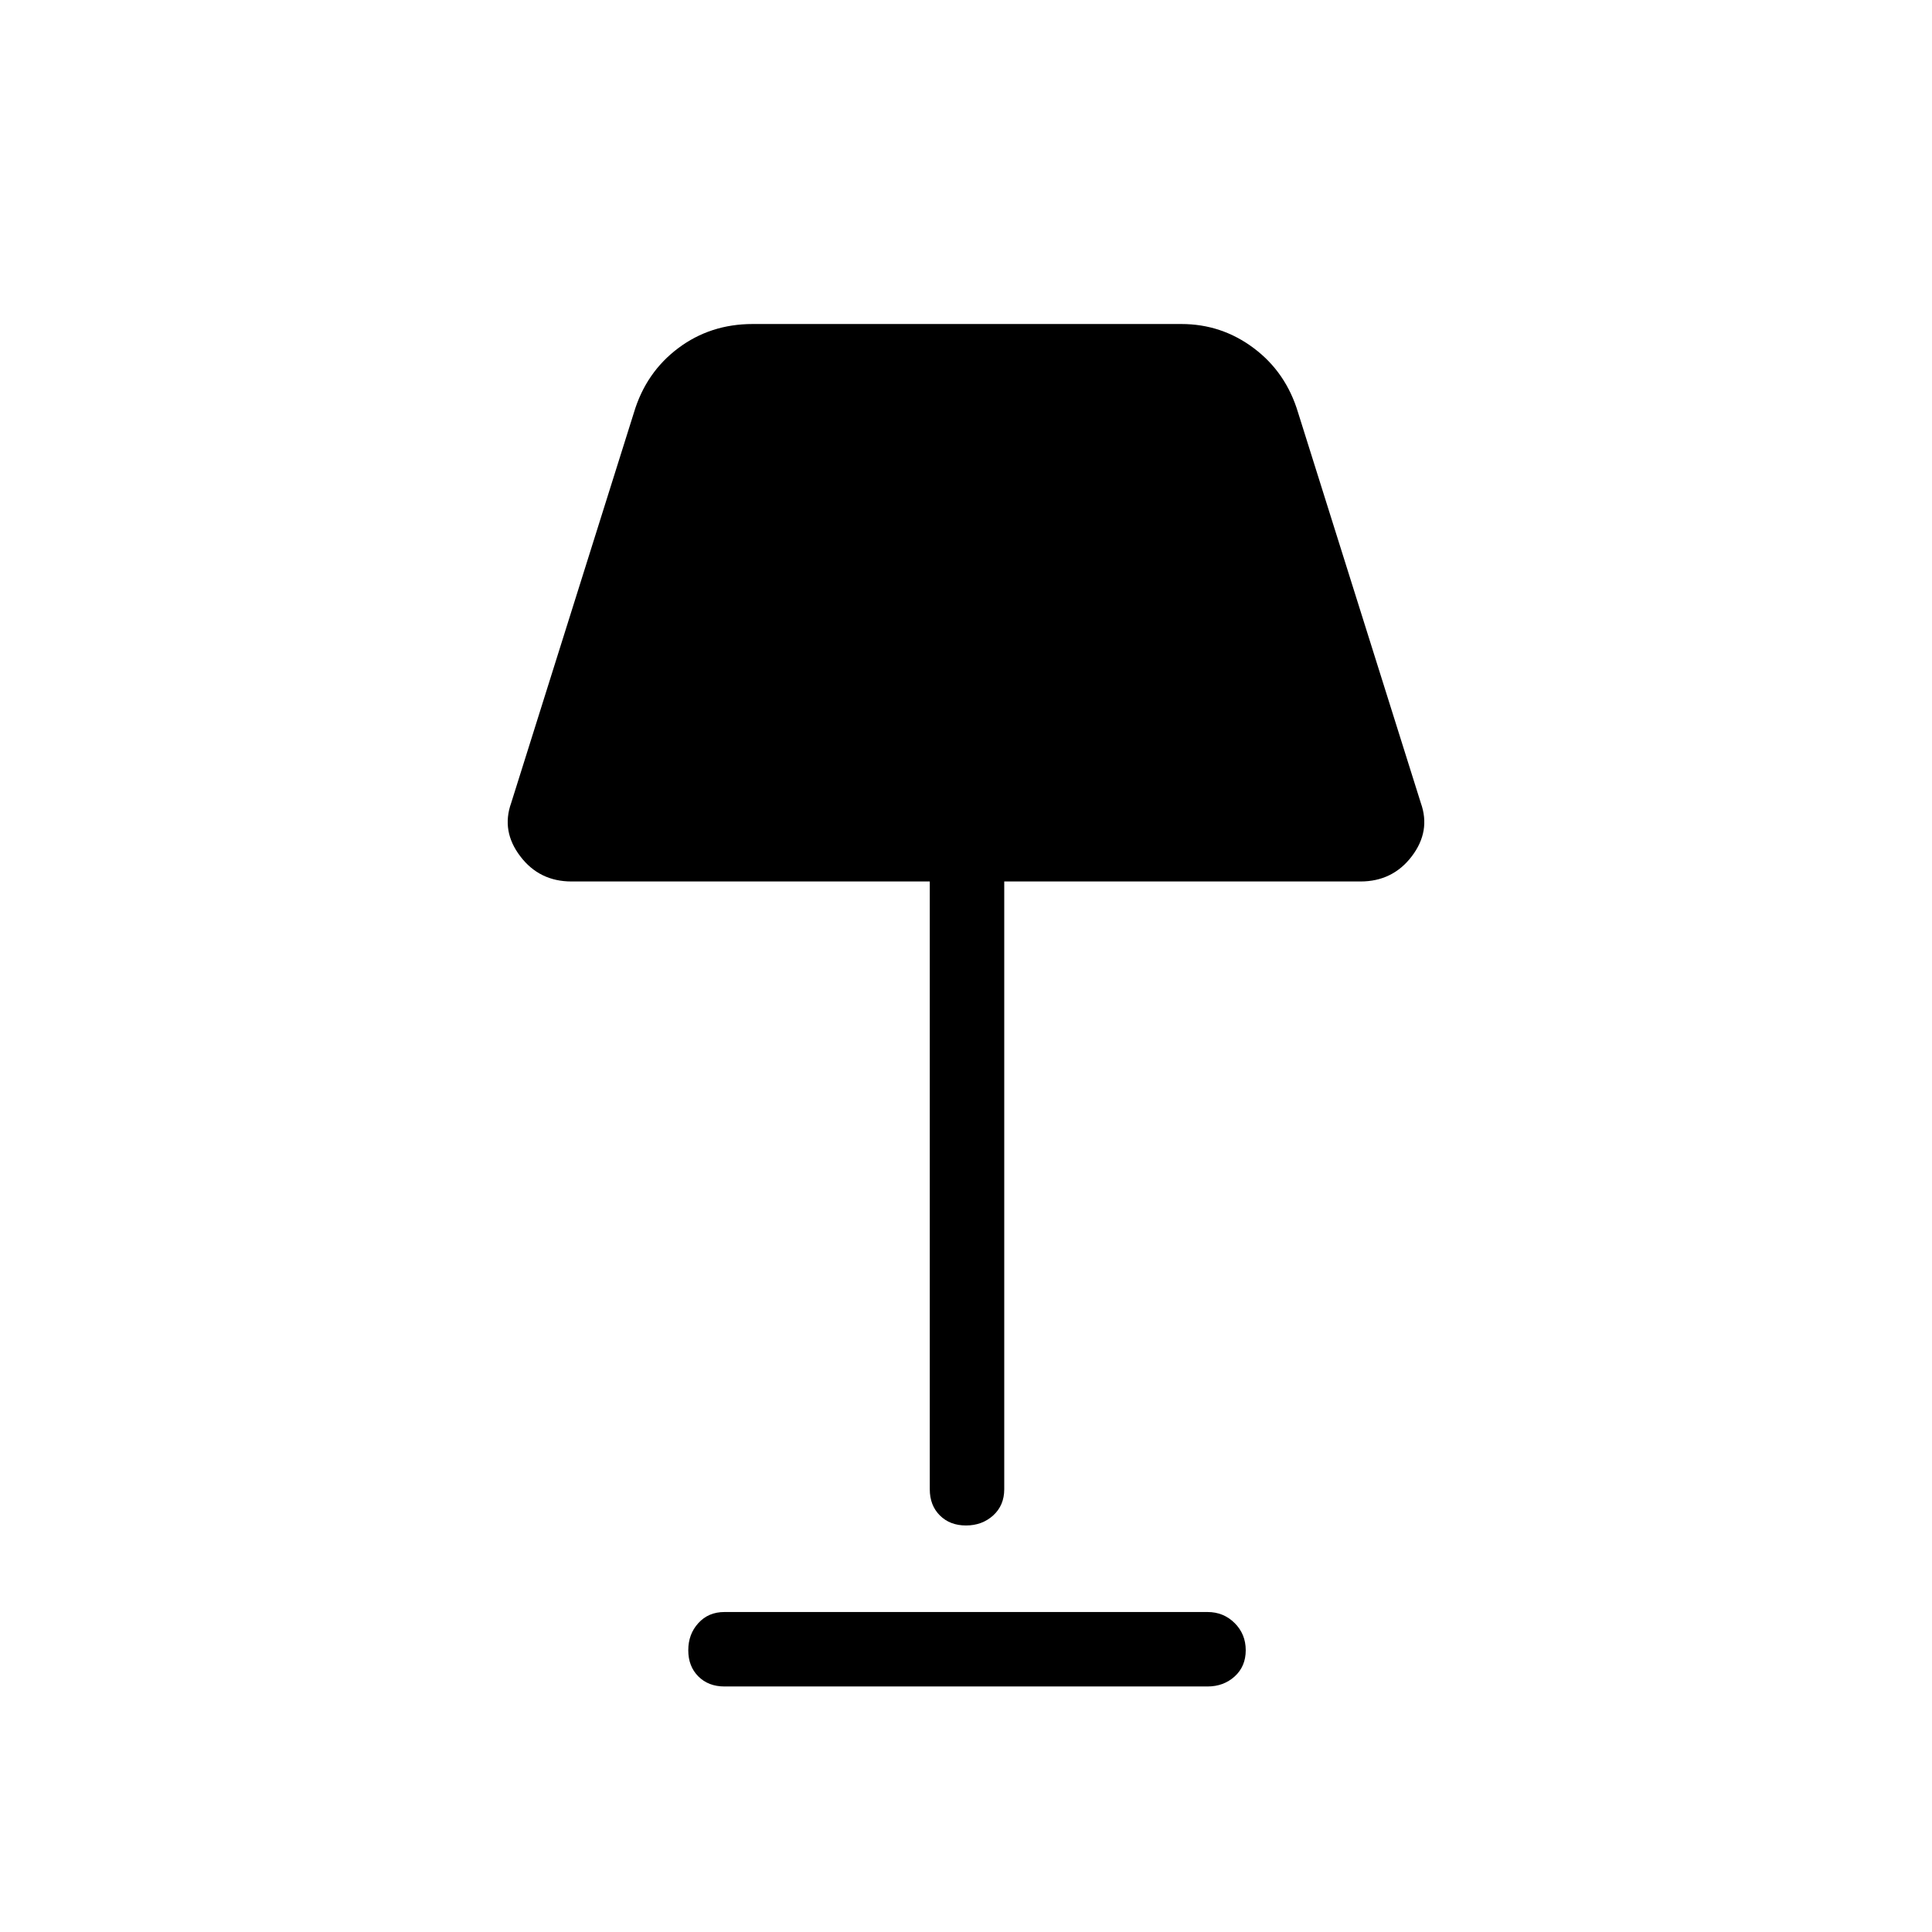 <svg xmlns="http://www.w3.org/2000/svg" height="24" width="24"><path d="M12 18.95q-.2 0-.325-.125t-.125-.325v-7.55H7.1q-.4 0-.637-.313-.238-.312-.113-.662l1.525-4.85q.15-.5.55-.8.4-.3.925-.3h5.325q.5 0 .9.3t.55.8l1.525 4.85q.125.35-.112.662-.238.313-.638.313h-4.425v7.55q0 .2-.137.325-.138.125-.338.125Zm-3 2q-.2 0-.325-.125T8.55 20.5q0-.2.125-.337.125-.138.325-.138h6q.2 0 .338.138.137.137.137.337t-.137.325q-.138.125-.338.125Z"/></svg>